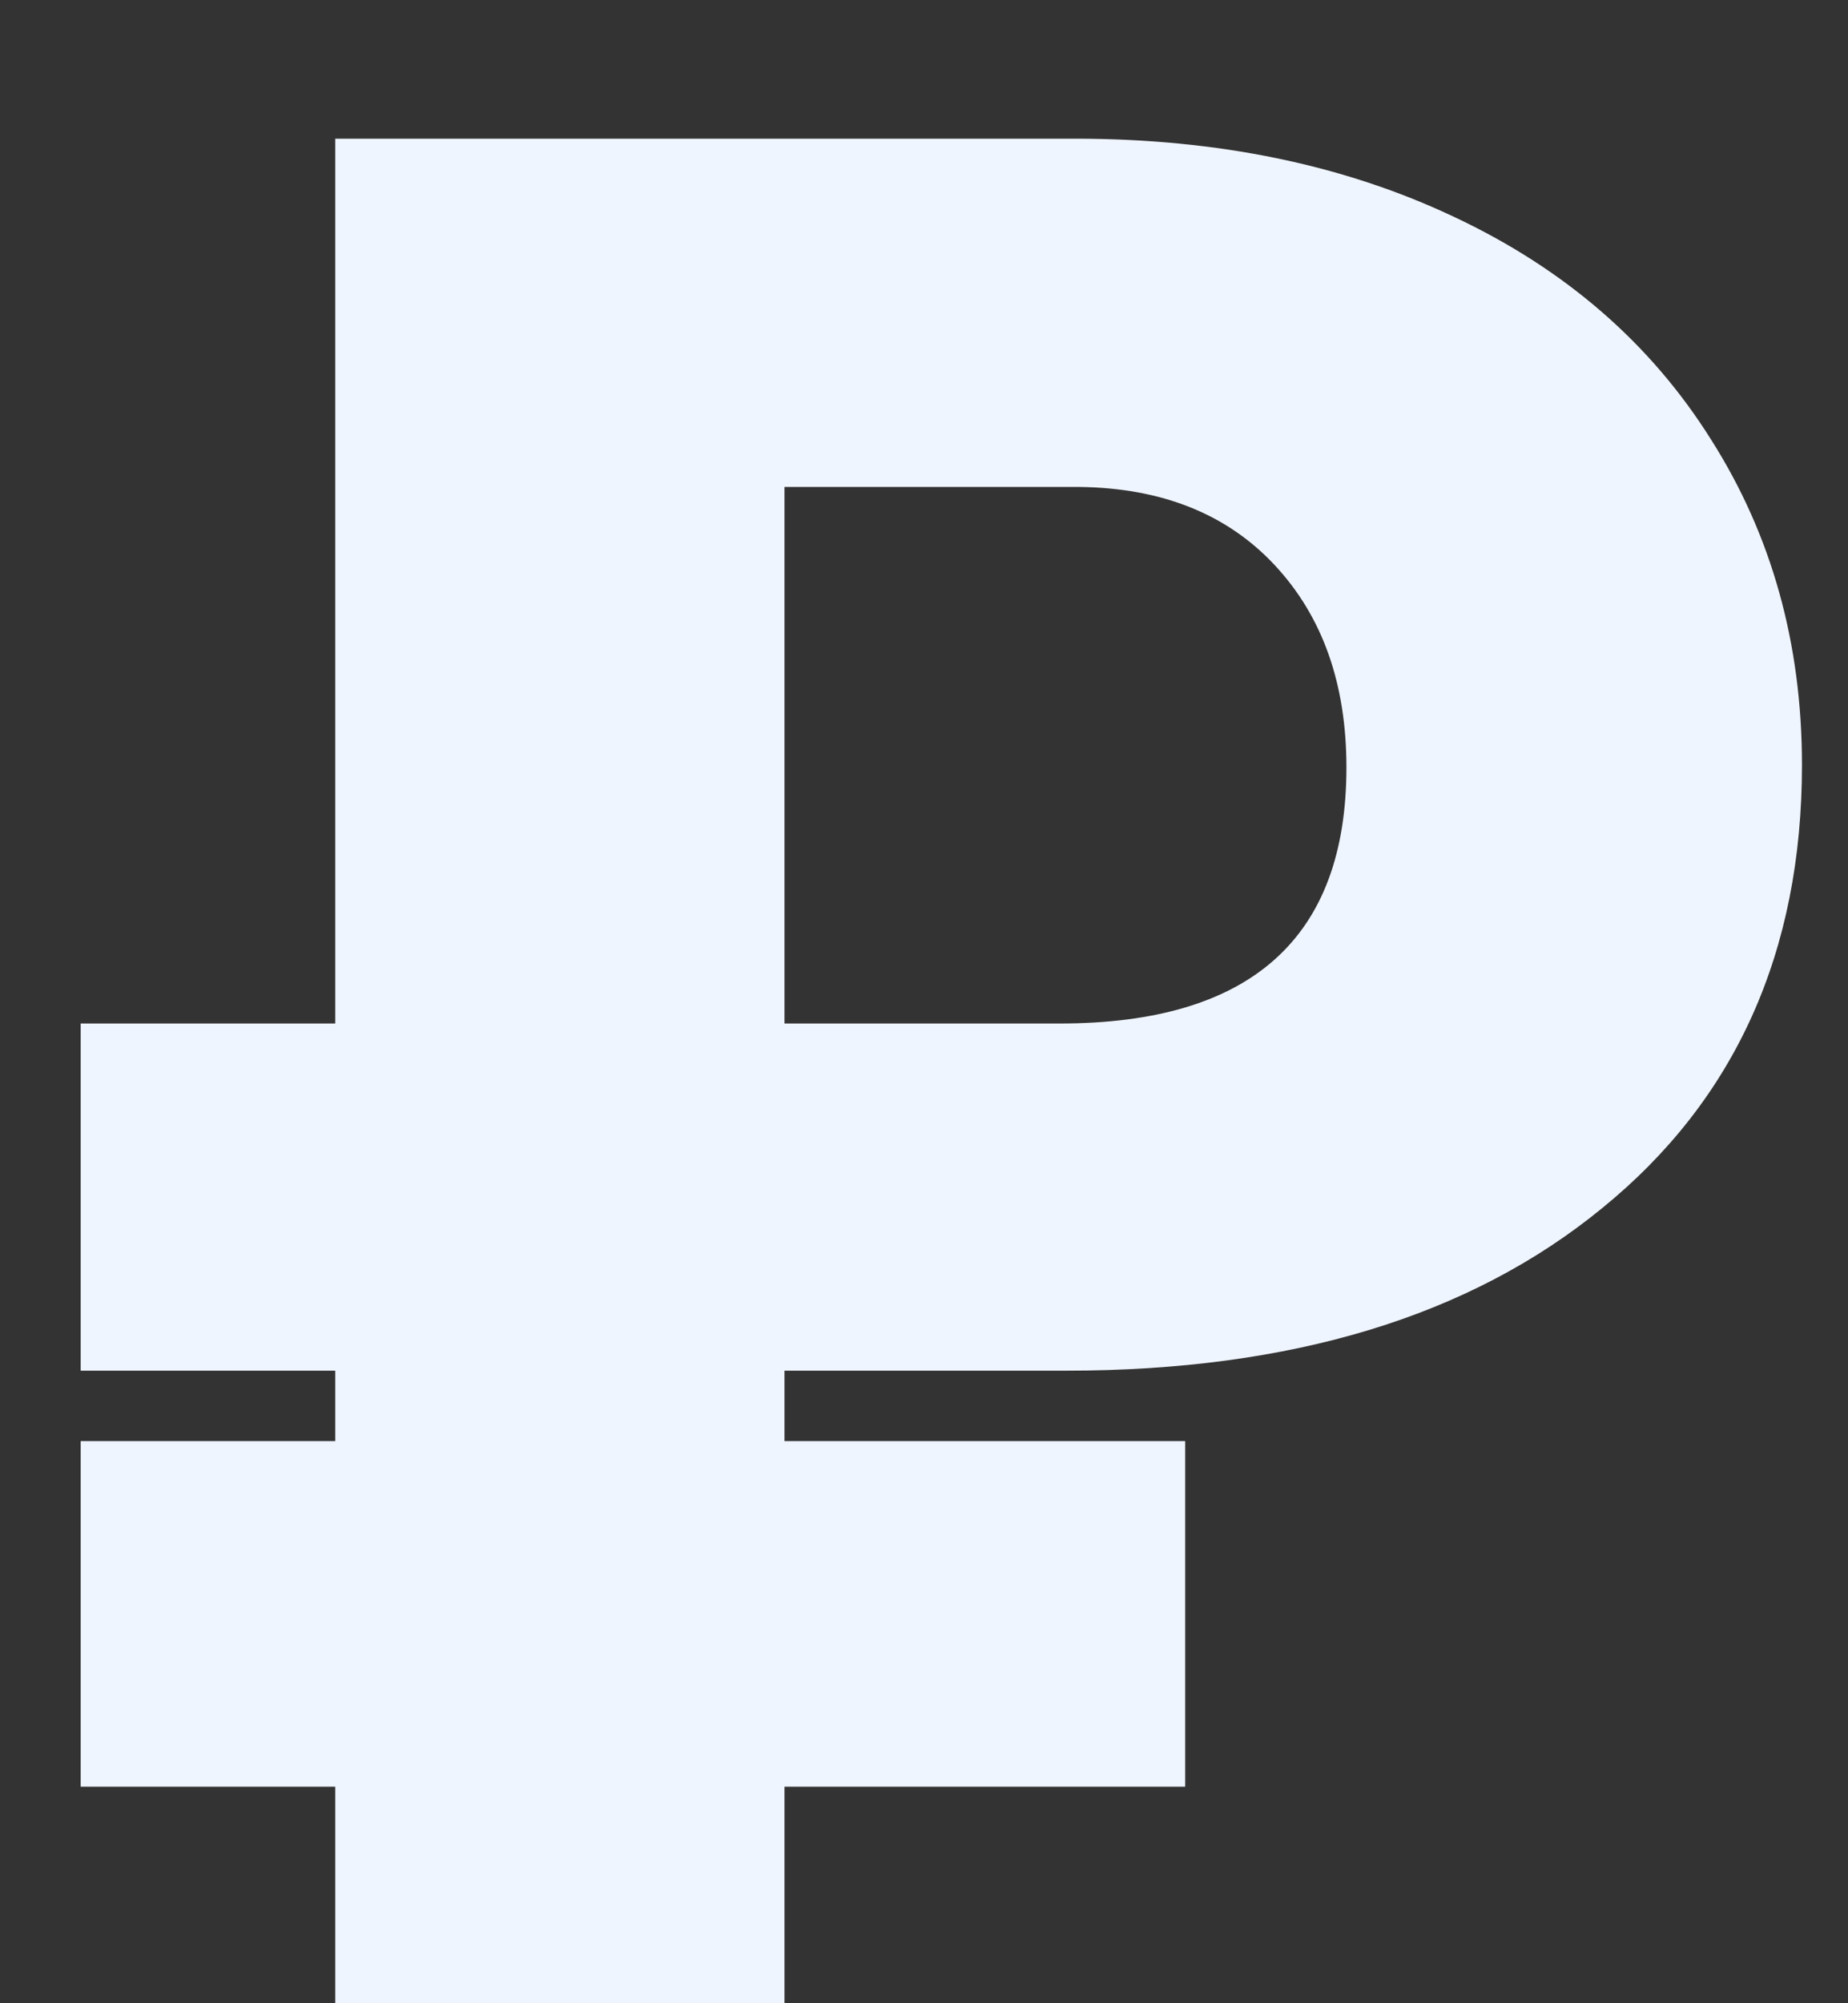<svg width="12" height="13" viewBox="0 0 12 13" fill="none" xmlns="http://www.w3.org/2000/svg">
<rect x="0" y="0" width="12" height="13" fill="#333333" stroke="none"/>
<path d="M7.696 11.595H5.094V13H2.177V11.595H0.524V9.352H2.177V8.895H0.524V6.642H2.177V0.9H6.981C7.906 0.9 8.726 1.069 9.441 1.407C10.161 1.745 10.718 2.227 11.111 2.853C11.505 3.473 11.701 4.177 11.701 4.964C11.701 6.177 11.269 7.136 10.405 7.839C9.546 8.543 8.385 8.895 6.923 8.895H5.094V9.352H7.696V11.595ZM5.094 6.642H6.881C8.122 6.642 8.743 6.088 8.743 4.98C8.743 4.437 8.588 4 8.277 3.667C7.967 3.335 7.543 3.166 7.006 3.16H5.094V6.642Z" fill="#EFF5FF"/>
</svg>

